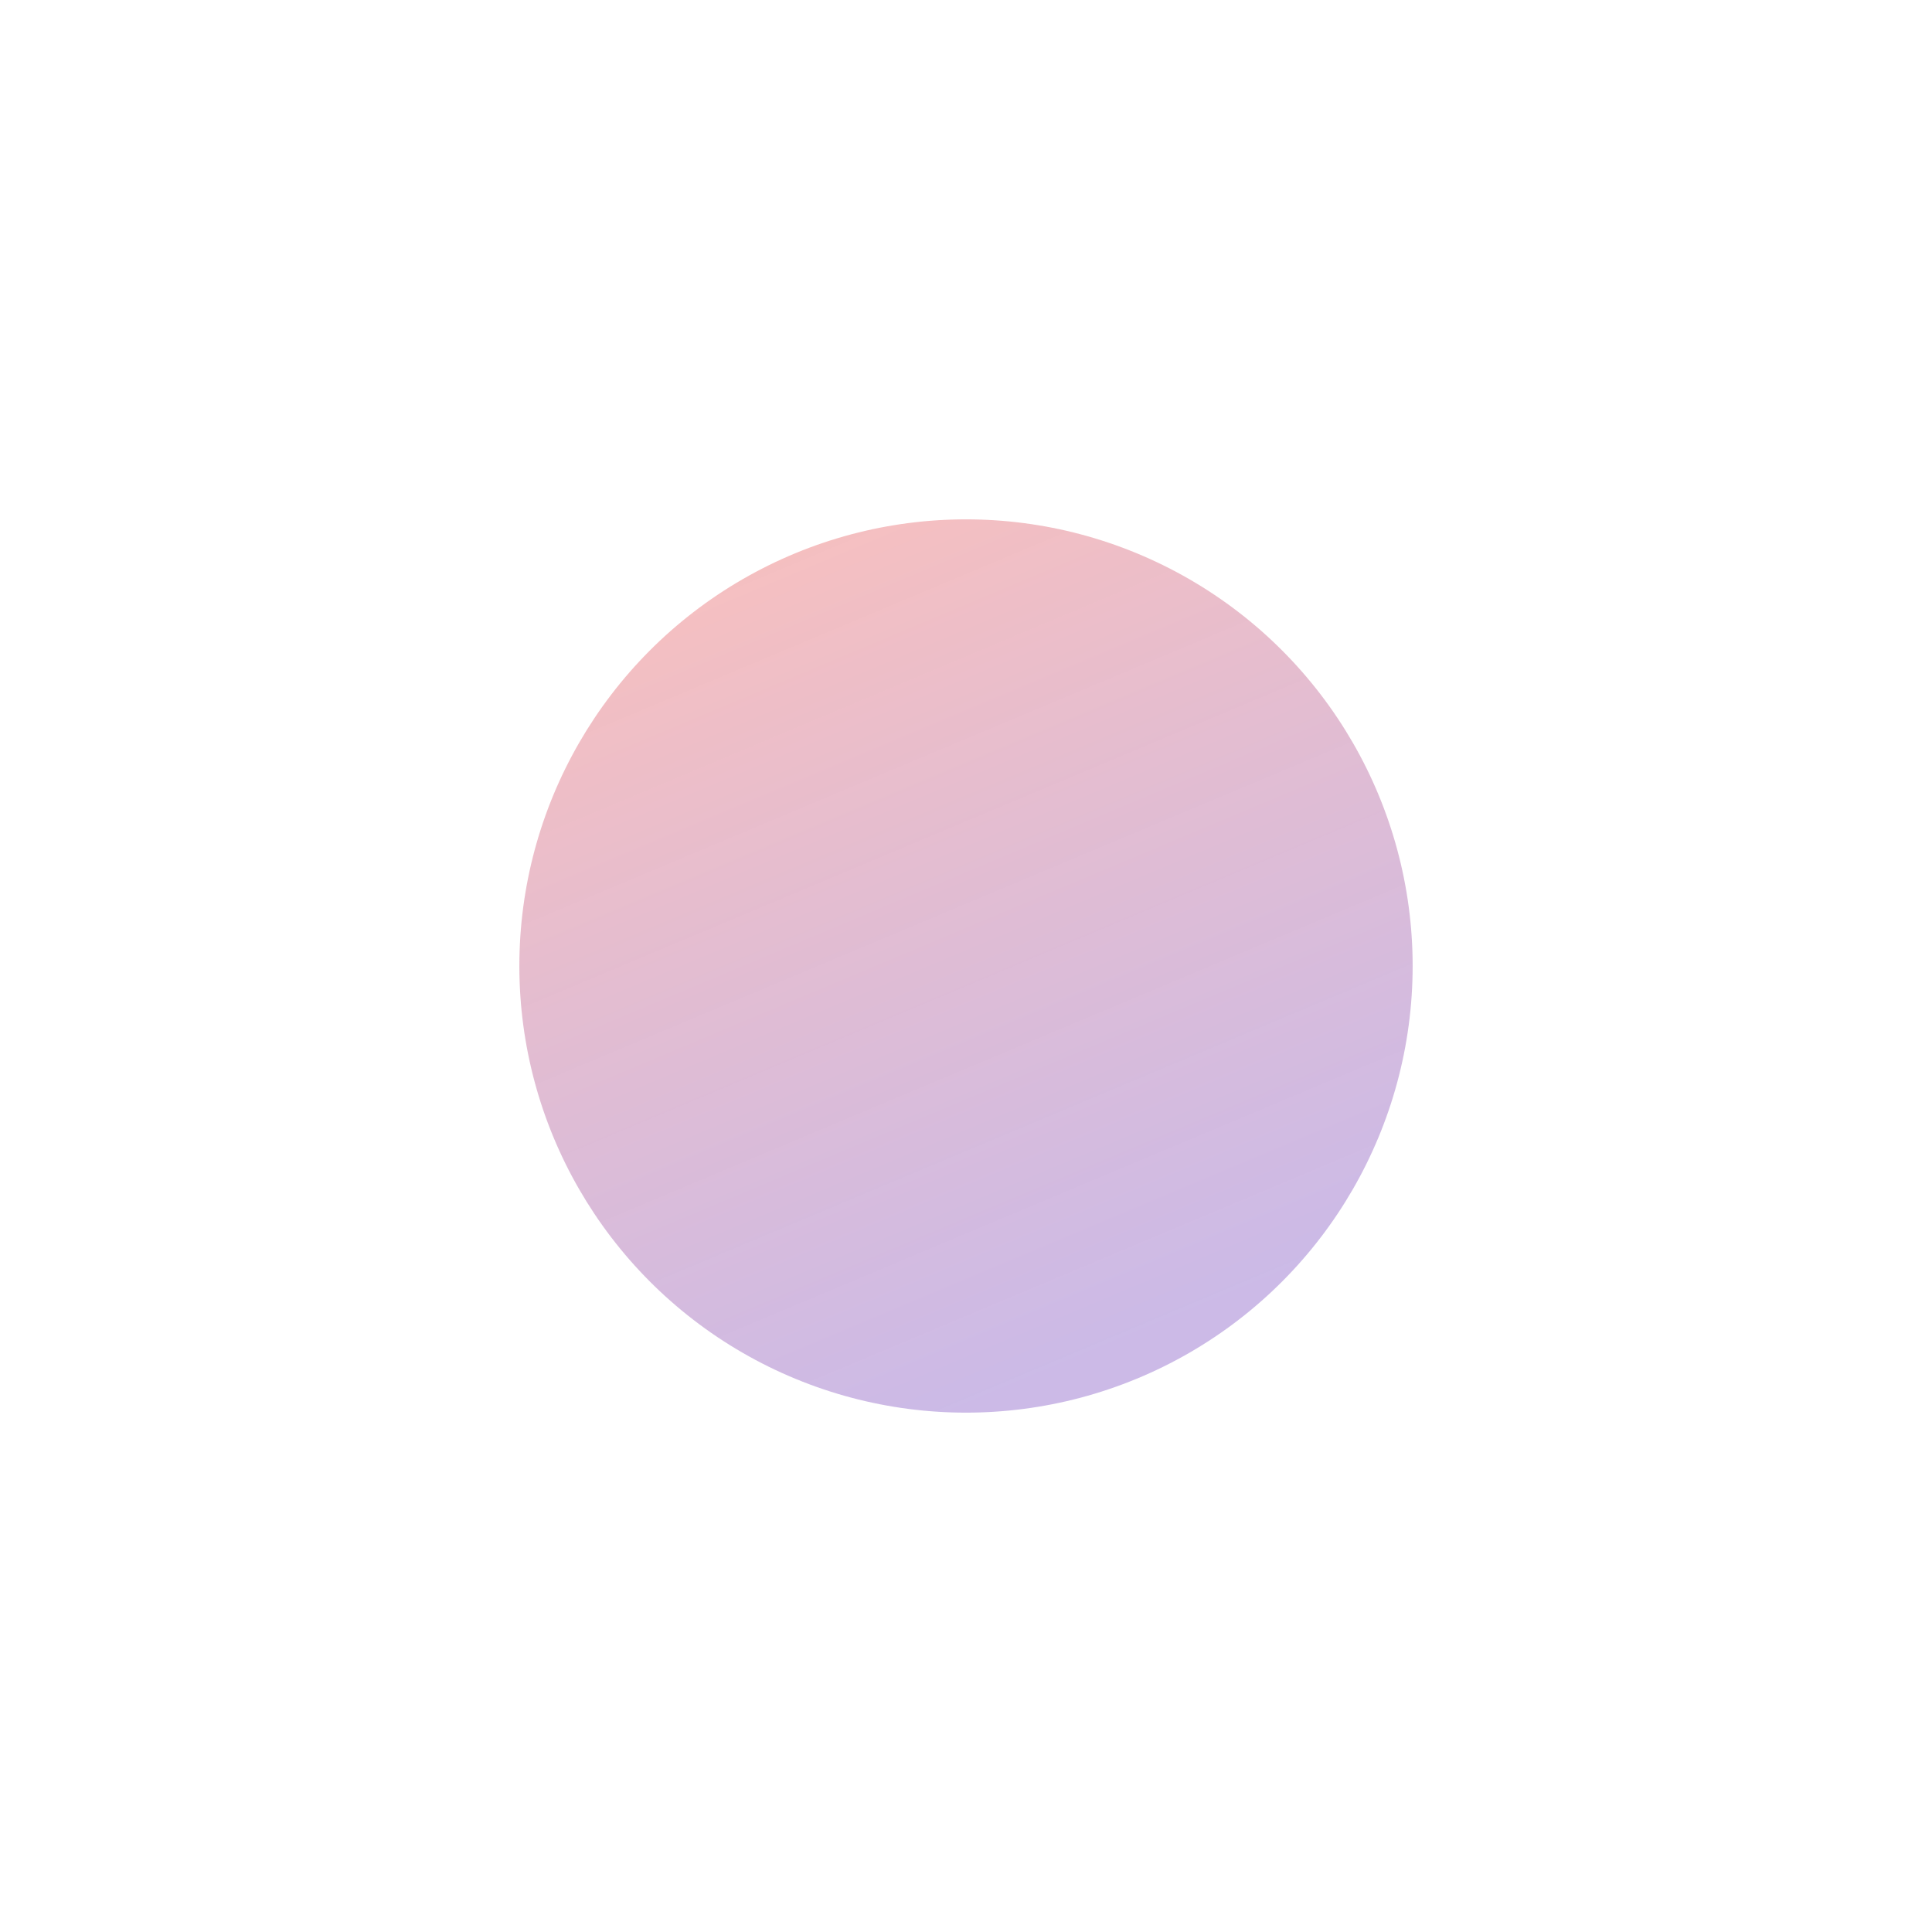 <svg width="930" height="930" viewBox="0 0 930 930" fill="none" xmlns="http://www.w3.org/2000/svg">
<g filter="url(#filter0_f)">
<circle cx="465" cy="465" r="215" fill="url(#paint0_linear)" fill-opacity="0.5"/>
</g>
<defs>
<filter id="filter0_f" x="0" y="0" width="930" height="930" filterUnits="userSpaceOnUse" color-interpolation-filters="sRGB">
<feFlood flood-opacity="0" result="BackgroundImageFix"/>
<feBlend mode="normal" in="SourceGraphic" in2="BackgroundImageFix" result="shape"/>
<feGaussianBlur stdDeviation="125" result="effect1_foregroundBlur"/>
</filter>
<linearGradient id="paint0_linear" x1="284.4" y1="250" x2="465" y2="680" gradientUnits="userSpaceOnUse">
<stop stop-color="#F55345" stop-opacity="0.73"/>
<stop offset="1" stop-color="#5B24B3" stop-opacity="0.63"/>
</linearGradient>
</defs>
</svg>
